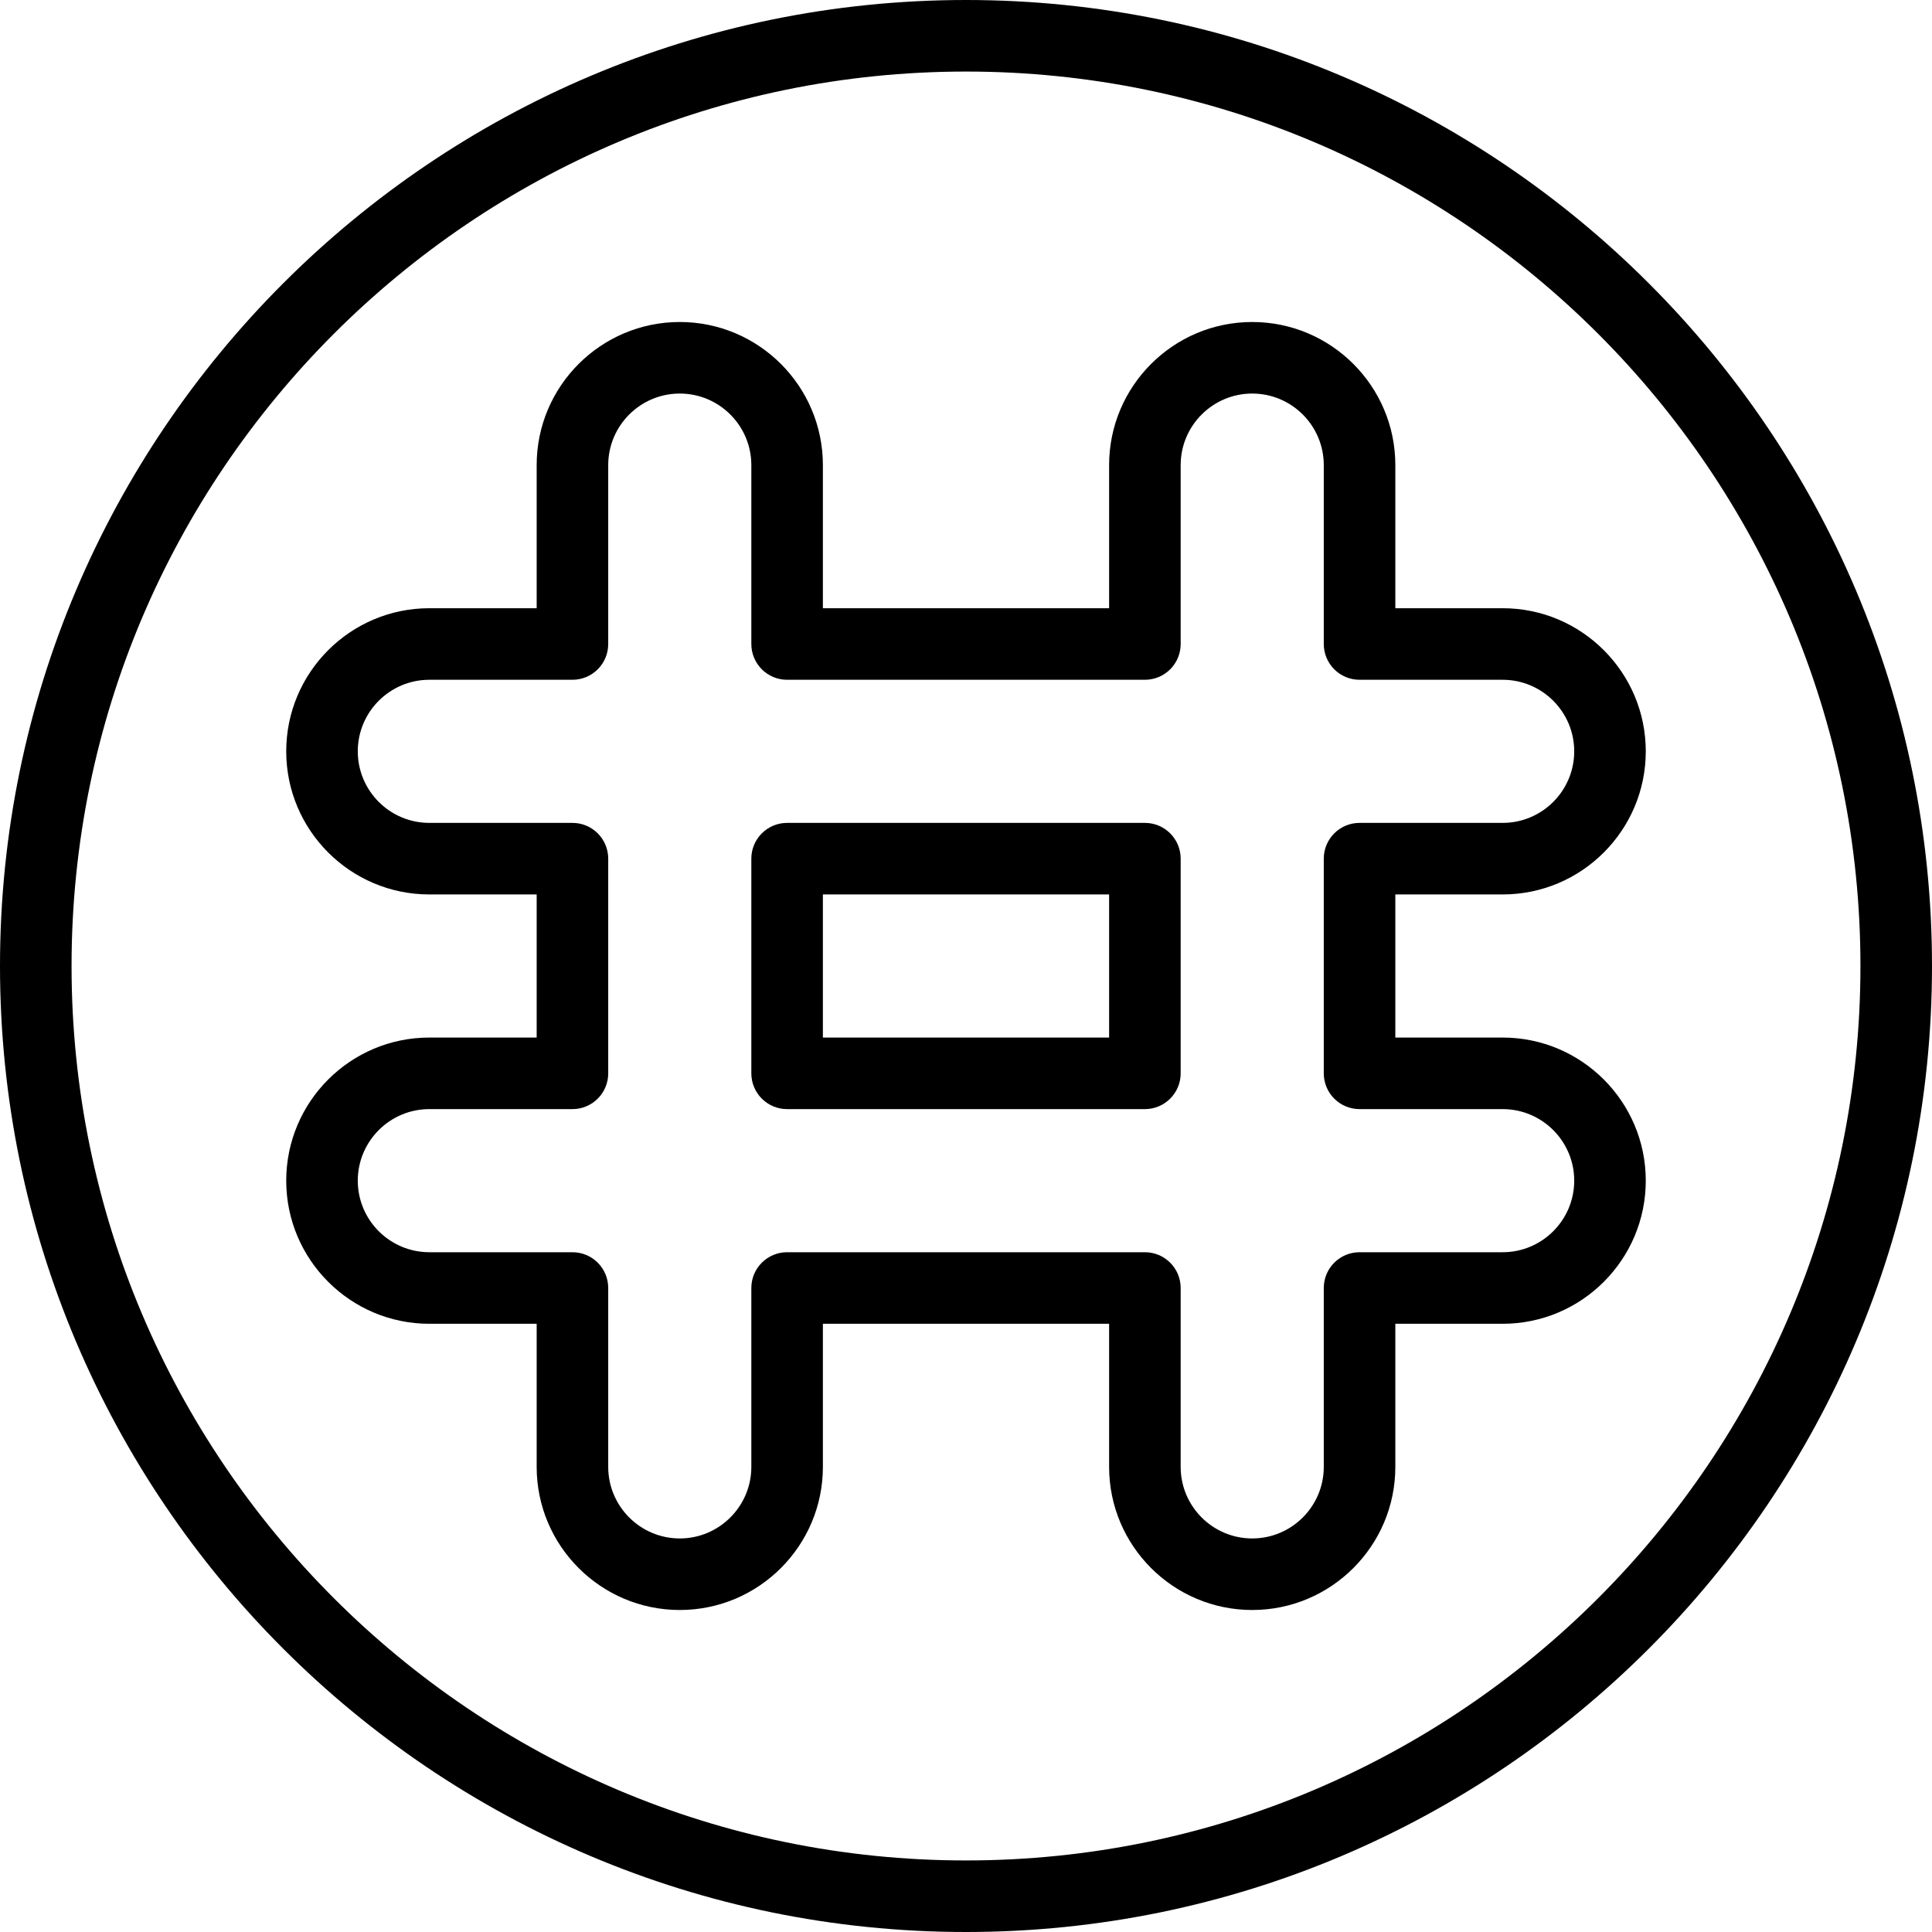 <svg xmlns="http://www.w3.org/2000/svg" xmlns:xlink="http://www.w3.org/1999/xlink" xmlns:sketch="http://www.bohemiancoding.com/sketch/ns" viewBox="0 0 54 54" version="1.1" x="0px" y="0px"><title>arrows-108</title><desc>Created with Sketch.</desc><g stroke="none" stroke-width="1" fill="none" fill-rule="evenodd" sketch:type="MSPage"><g sketch:type="MSLayerGroup" fill="#000000"><path d="M27,54 C12.112,54 0,41.888 0,27 C0,12.112 12.112,0 27,0 C41.888,0 54,12.112 54,27 C54,41.888 41.888,54 27,54 L27,54 Z M27,2 C13.215,2 2,13.215 2,27 C2,40.785 13.215,52 27,52 C40.785,52 52,40.785 52,27 C52,13.215 40.785,2 27,2 L27,2 Z" sketch:type="MSShapeGroup"></path><path d="M35,45 C32.794,45 31,43.206 31,41 L31,37 L23,37 L23,41 C23,43.206 21.206,45 19,45 C16.794,45 15,43.206 15,41 L15,37 L12,37 C9.794,37 8,35.206 8,33 C8,30.794 9.794,29 12,29 L15,29 L15,25 L12,25 C9.794,25 8,23.206 8,21 C8,18.794 9.794,17 12,17 L15,17 L15,13 C15,10.794 16.794,9 19,9 C21.206,9 23,10.794 23,13 L23,17 L31,17 L31,13 C31,10.794 32.794,9 35,9 C37.206,9 39,10.794 39,13 L39,17 L42,17 C44.206,17 46,18.794 46,21 C46,23.206 44.206,25 42,25 L39,25 L39,29 L42,29 C44.206,29 46,30.794 46,33 C46,35.206 44.206,37 42,37 L39,37 L39,41 C39,43.206 37.206,45 35,45 L35,45 Z M22,35 L32,35 C32.553,35 33,35.448 33,36 L33,41 C33,42.103 33.897,43 35,43 C36.103,43 37,42.103 37,41 L37,36 C37,35.448 37.447,35 38,35 L42,35 C43.103,35 44,34.103 44,33 C44,31.897 43.103,31 42,31 L38,31 C37.447,31 37,30.552 37,30 L37,24 C37,23.448 37.447,23 38,23 L42,23 C43.103,23 44,22.103 44,21 C44,19.897 43.103,19 42,19 L38,19 C37.447,19 37,18.552 37,18 L37,13 C37,11.897 36.103,11 35,11 C33.897,11 33,11.897 33,13 L33,18 C33,18.552 32.553,19 32,19 L22,19 C21.447,19 21,18.552 21,18 L21,13 C21,11.897 20.102,11 19,11 C17.897,11 17,11.897 17,13 L17,18 C17,18.552 16.553,19 16,19 L12,19 C10.897,19 10,19.897 10,21 C10,22.103 10.897,23 12,23 L16,23 C16.553,23 17,23.448 17,24 L17,30 C17,30.552 16.553,31 16,31 L12,31 C10.897,31 10,31.897 10,33 C10,34.103 10.897,35 12,35 L16,35 C16.553,35 17,35.448 17,36 L17,41 C17,42.103 17.897,43 19,43 C20.102,43 21,42.103 21,41 L21,36 C21,35.448 21.447,35 22,35 L22,35 Z M32,31 L22,31 C21.447,31 21,30.552 21,30 L21,24 C21,23.448 21.447,23 22,23 L32,23 C32.553,23 33,23.448 33,24 L33,30 C33,30.552 32.553,31 32,31 L32,31 Z M23,29 L31,29 L31,25 L23,25 L23,29 Z" sketch:type="MSShapeGroup"></path></g></g></svg>